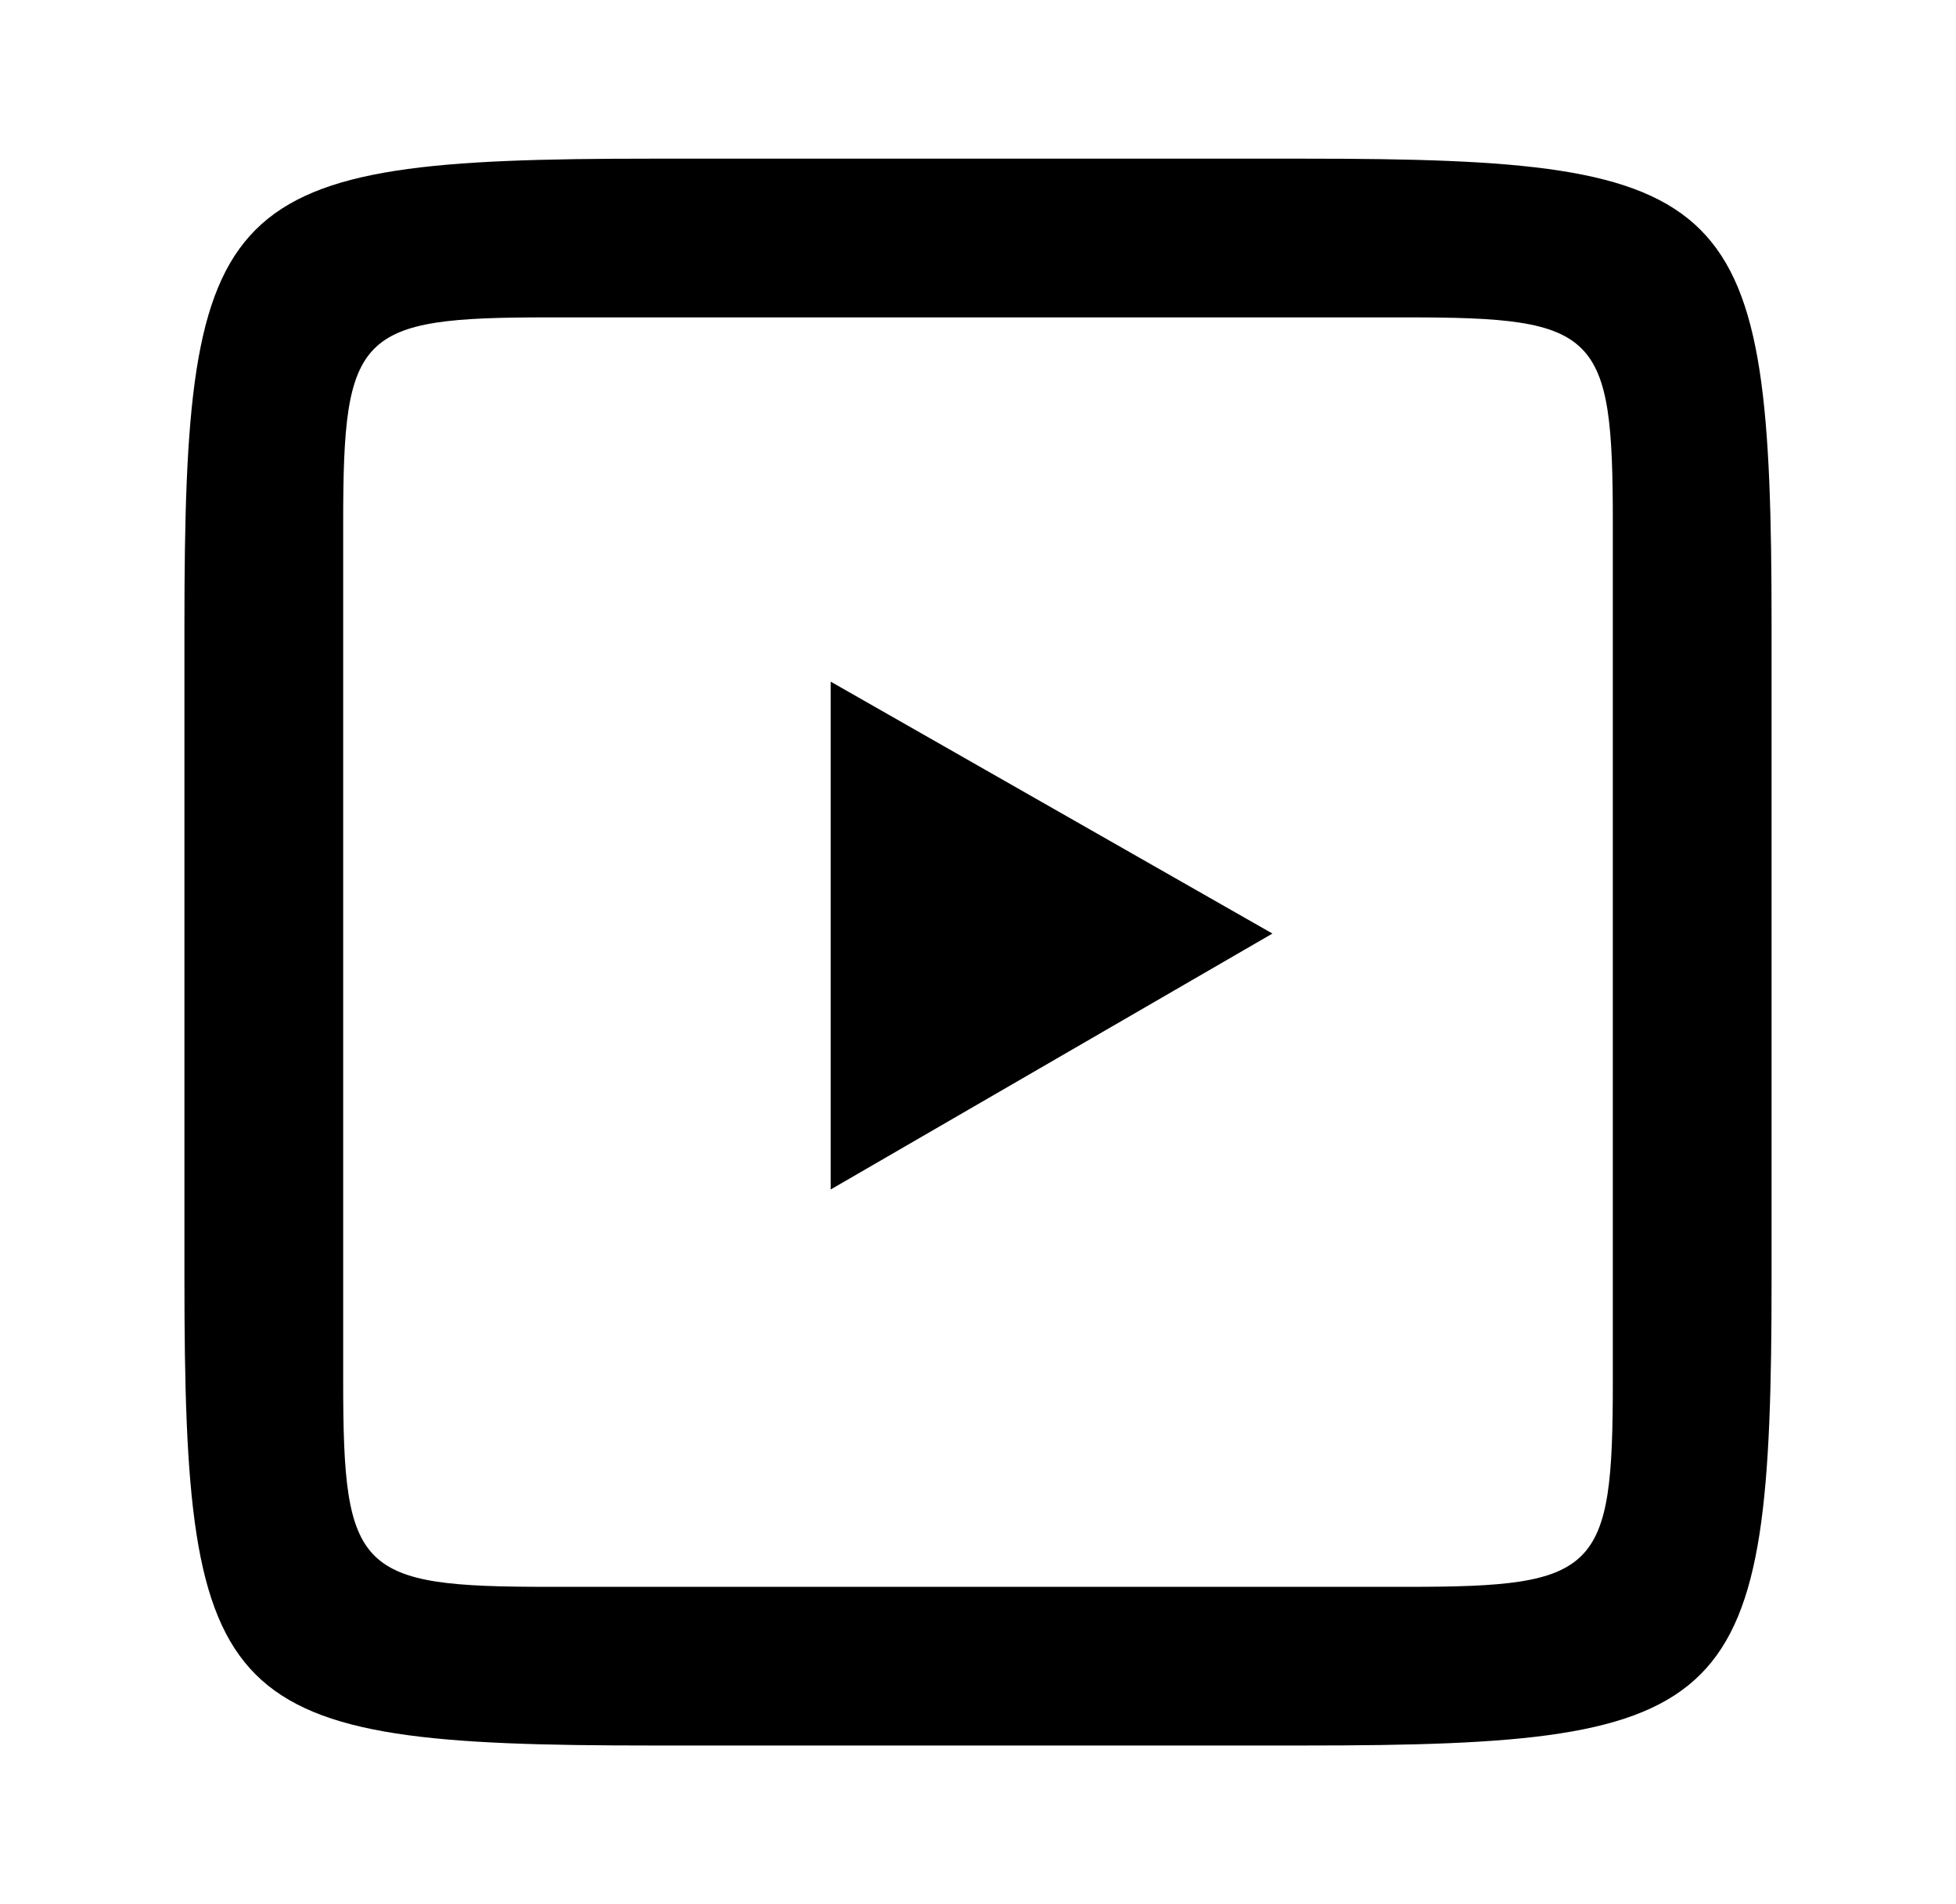 <svg width="38" height="37" viewBox="0 0 38 37" fill="none" xmlns="http://www.w3.org/2000/svg">
<path d="M16.138 23.113V13.245L24.72 18.14L16.138 23.113Z" fill="currentColor"/>
<path d="M12.659 3.083C4.243 3.083 3.583 3.742 3.583 12.159V24.841C3.583 33.257 4.243 33.917 12.659 33.917H25.341C33.757 33.917 34.417 33.258 34.417 24.841V12.159C34.417 3.742 33.758 3.083 25.341 3.083H12.659ZM10.65 6.167H27.35C31.044 6.167 31.333 6.456 31.333 10.15V26.85C31.333 30.544 31.044 30.834 27.35 30.834H10.65C6.956 30.834 6.667 30.544 6.667 26.85V10.15C6.667 6.456 6.956 6.167 10.65 6.167Z" fill="currentColor"/>
</svg>

